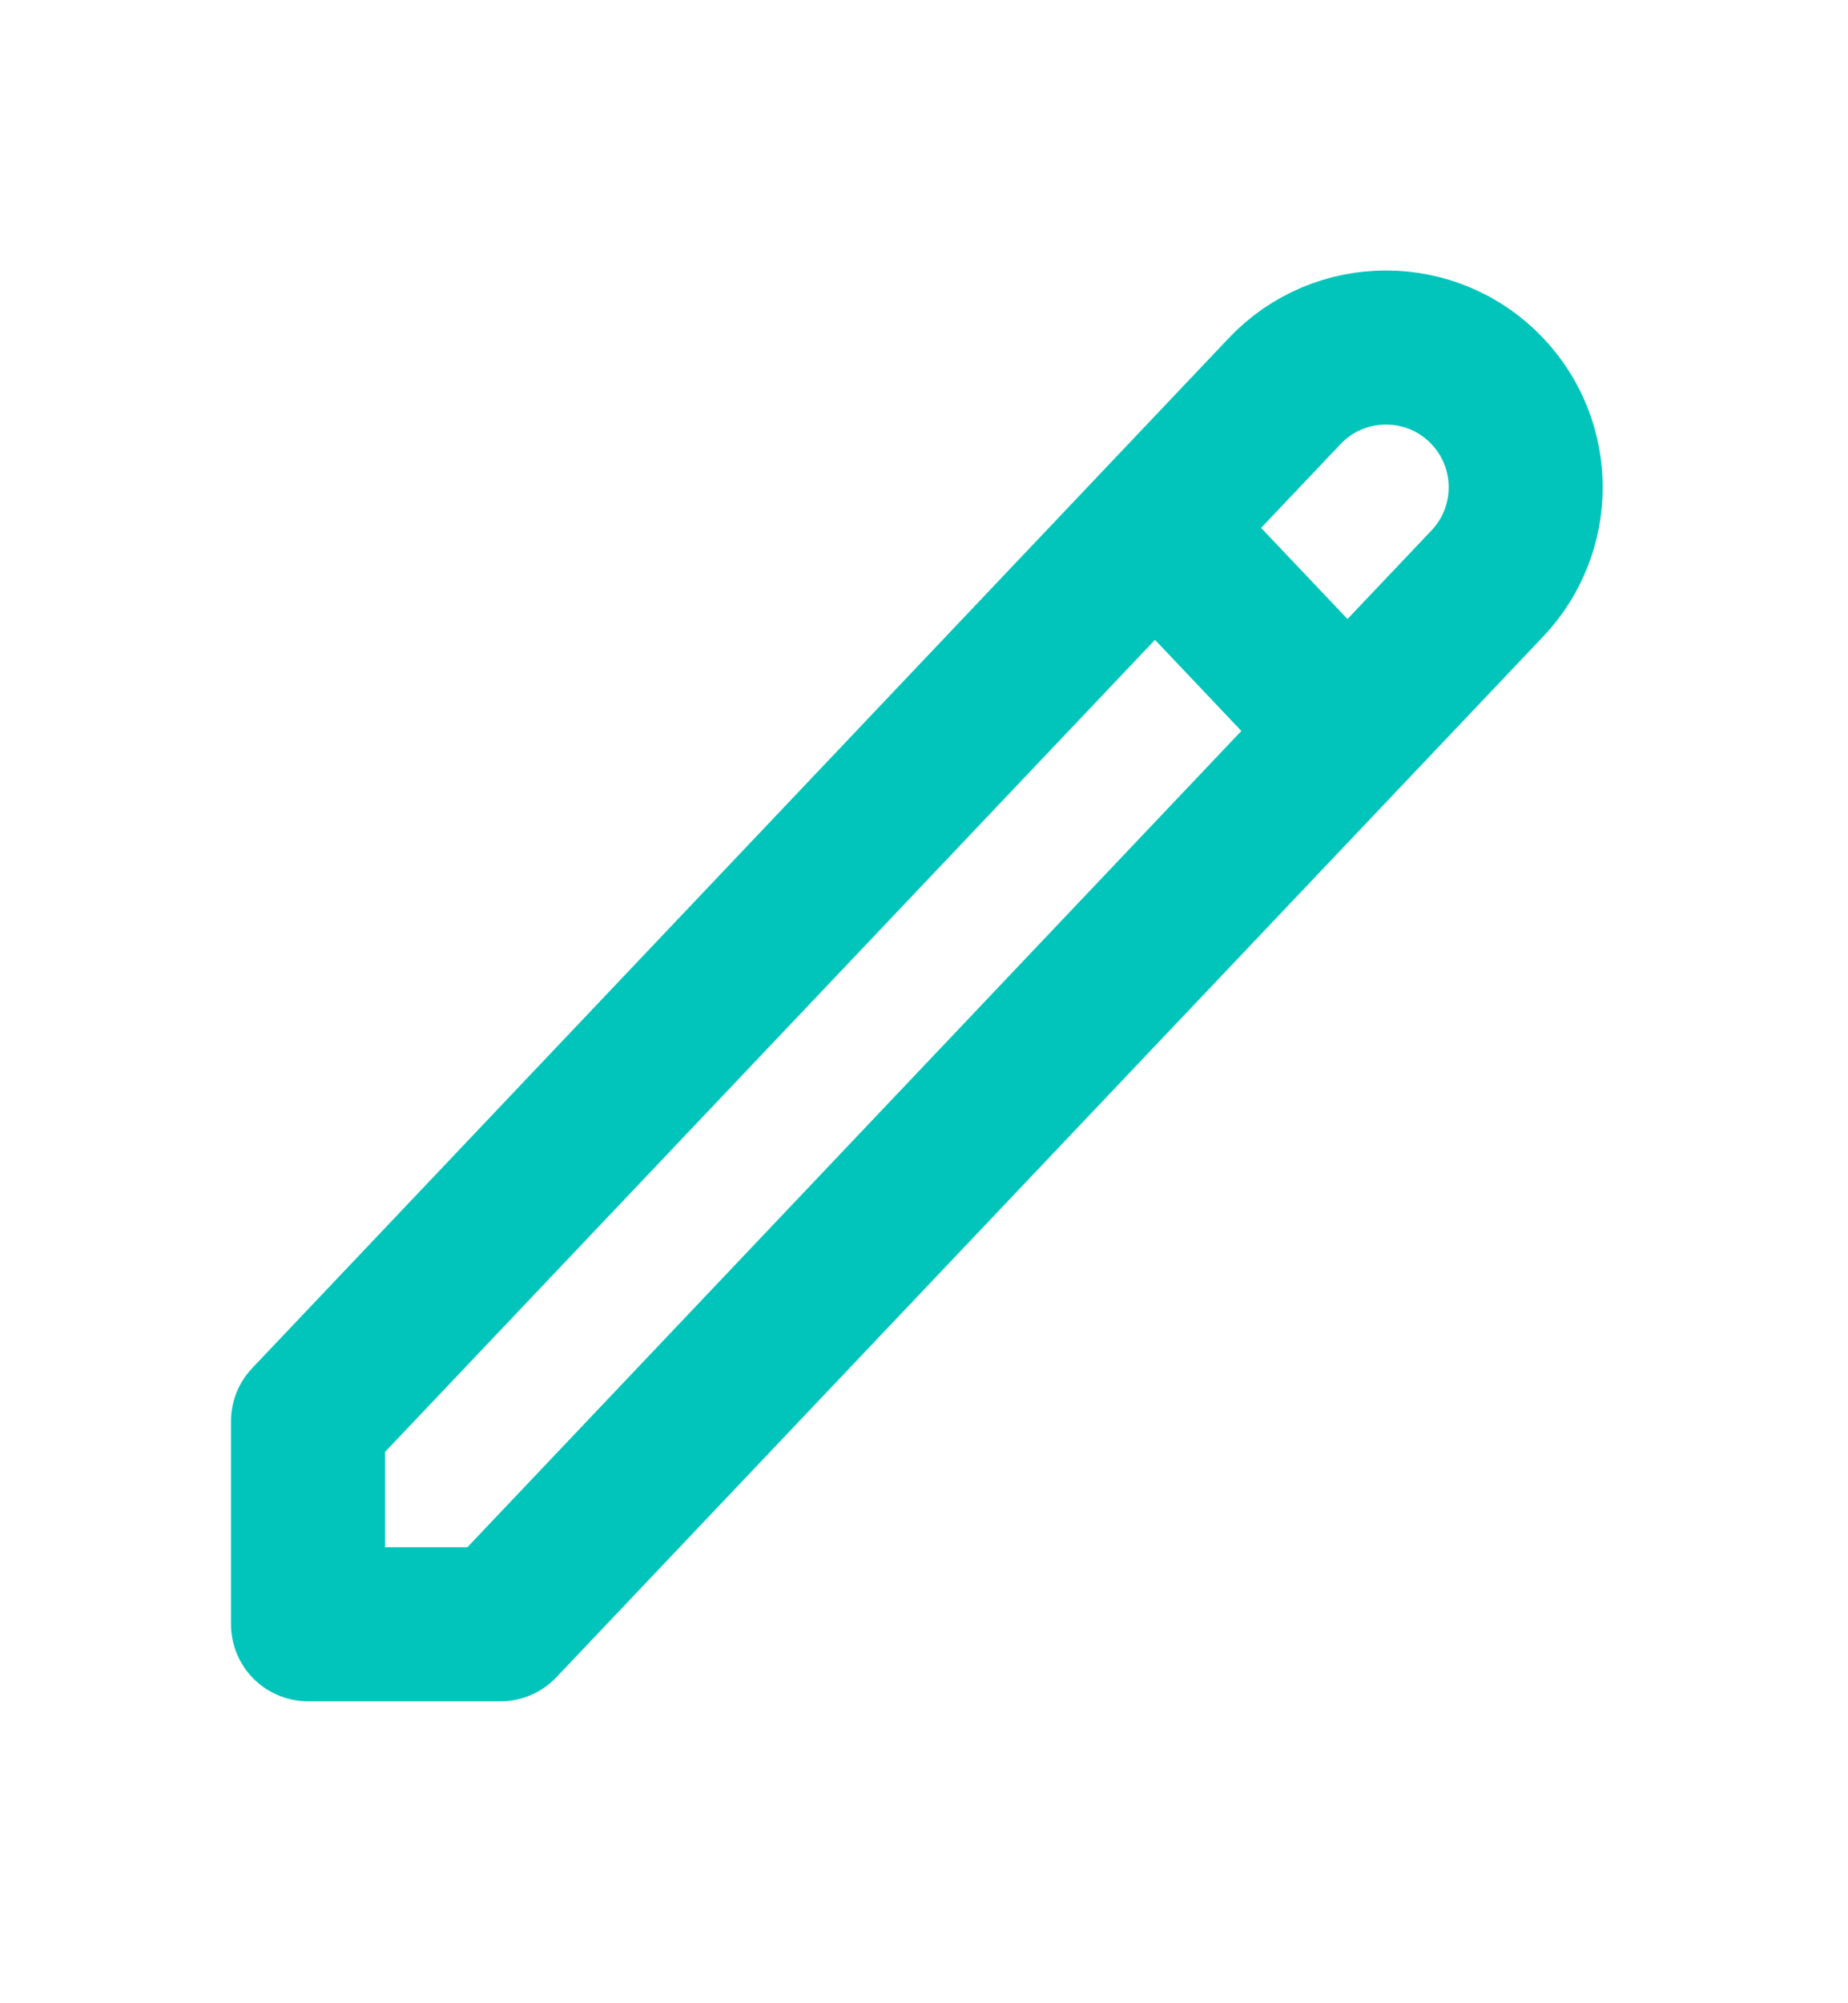 <svg width="24" height="26" viewBox="0 0 24 26" fill="none" xmlns="http://www.w3.org/2000/svg">
<path d="M15 6.852L17.5 9.487M4 21.081V18.446L16.684 5.076C17.399 4.322 18.601 4.322 19.316 5.076V5.076C19.98 5.776 19.98 6.873 19.316 7.573L6.5 21.081H4Z" stroke="#01C5BA" stroke-width="2" stroke-linecap="round" stroke-linejoin="round"/>
</svg>
